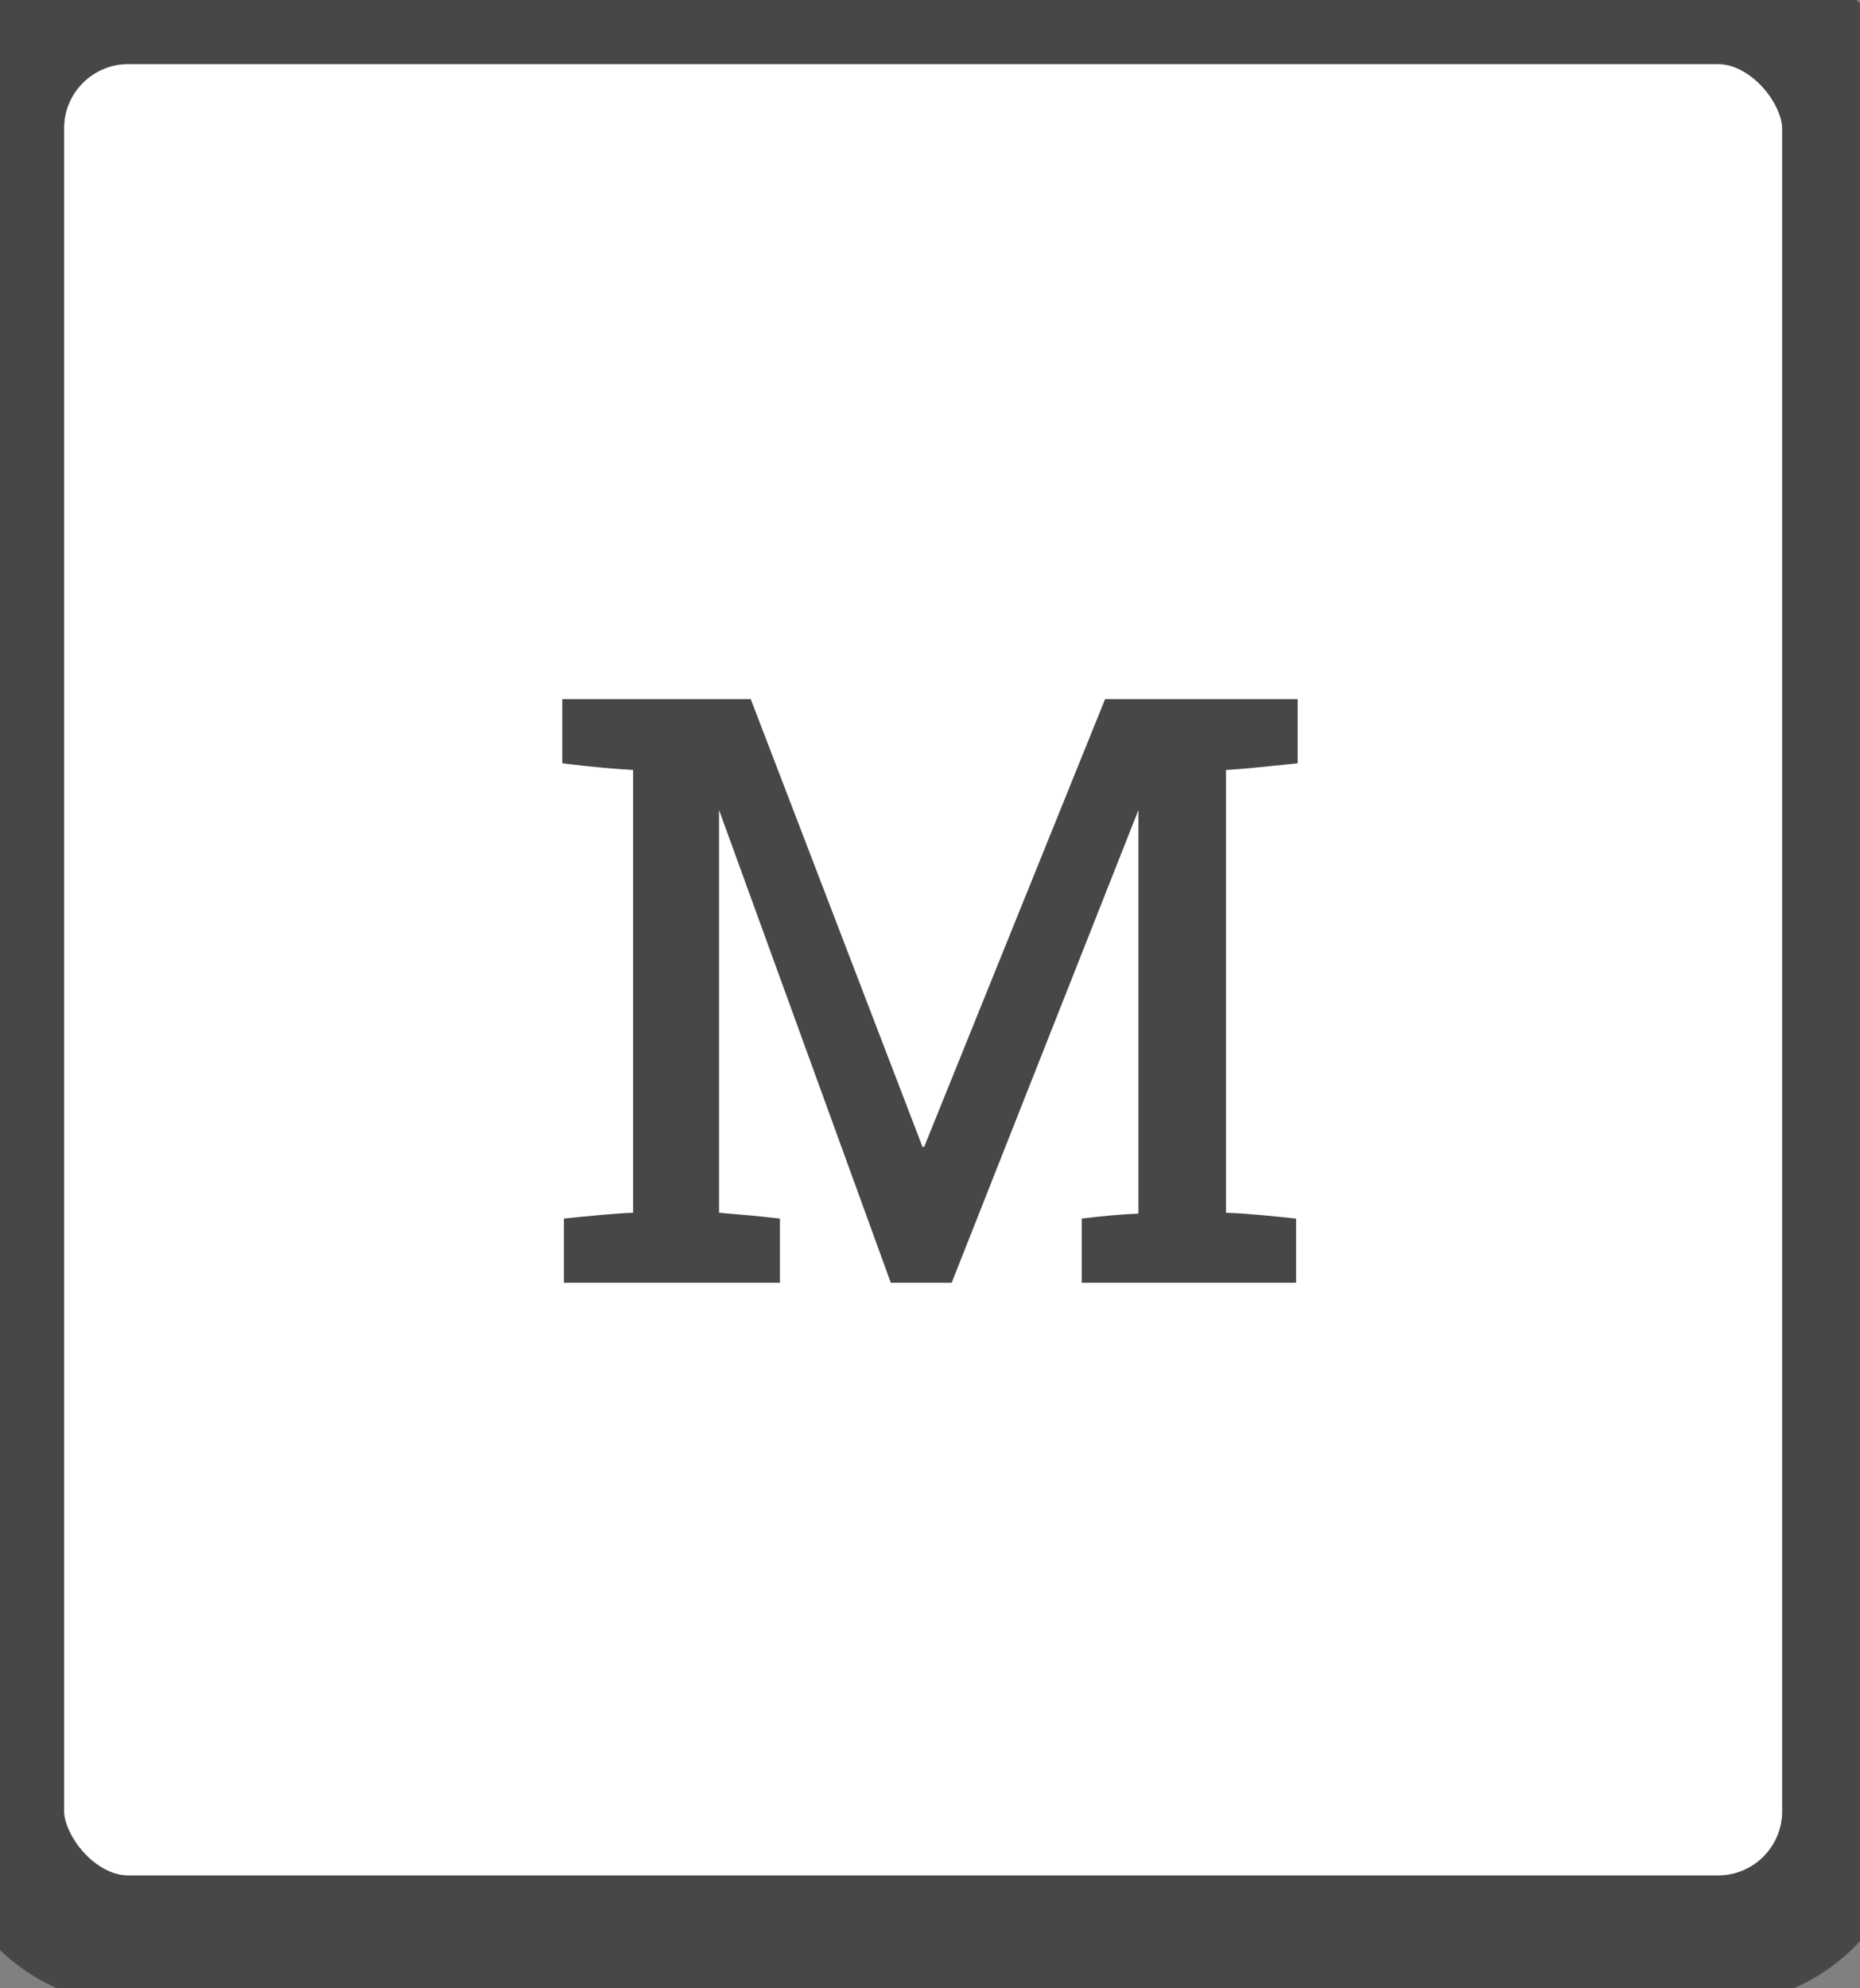 <?xml version="1.0" encoding="UTF-8" standalone="no"?>
<svg width="29px" height="31px" viewBox="0 0 29 31" version="1.1" xmlns="http://www.w3.org/2000/svg" xmlns:xlink="http://www.w3.org/1999/xlink" xmlns:sketch="http://www.bohemiancoding.com/sketch/ns">
    <rect x="0" y="0" width="29" height="31" fill="#808080" stroke="none"/>
    <!-- Generator: Sketch 3.2.2 (9983) - http://www.bohemiancoding.com/sketch -->
    <title>edition-medium</title>
    <desc>Created with Sketch.</desc>
    <defs></defs>
    <g id="assets/icons" stroke="none" stroke-width="1" fill="none" fill-rule="evenodd" sketch:type="MSPage">
        <g class="edition" id="edition-medium" sketch:type="MSLayerGroup">
            <rect class="edition-bg" id="Rectangle-11" stroke="#474747" stroke-width="2" fill="#FFFFFF" sketch:type="MSShapeGroup" x="0" y="0" width="28.786" height="30.24" rx="2"></rect>
            <path class="edition-type" d="M20.233,10.9 L17.23,10.9 L14.409,17.881 L14.383,17.881 L11.705,10.9 L8.767,10.9 L8.767,11.901 C9.287,11.966 9.651,11.992 9.872,12.005 L9.872,18.908 C9.534,18.921 9.183,18.96 8.793,18.999 L8.793,20 L12.16,20 L12.16,18.999 C11.822,18.96 11.523,18.934 11.211,18.908 L11.211,12.629 L13.889,20 L14.838,20 L17.75,12.629 L17.75,18.921 C17.464,18.934 17.178,18.96 16.866,18.999 L16.866,20 L20.207,20 L20.207,18.999 C19.83,18.96 19.479,18.921 19.115,18.908 L19.115,12.005 C19.362,11.992 19.726,11.953 20.233,11.901 L20.233,10.9 Z" id="M" fill="#474747" sketch:type="MSShapeGroup"></path>
        </g>
    </g>
</svg>
